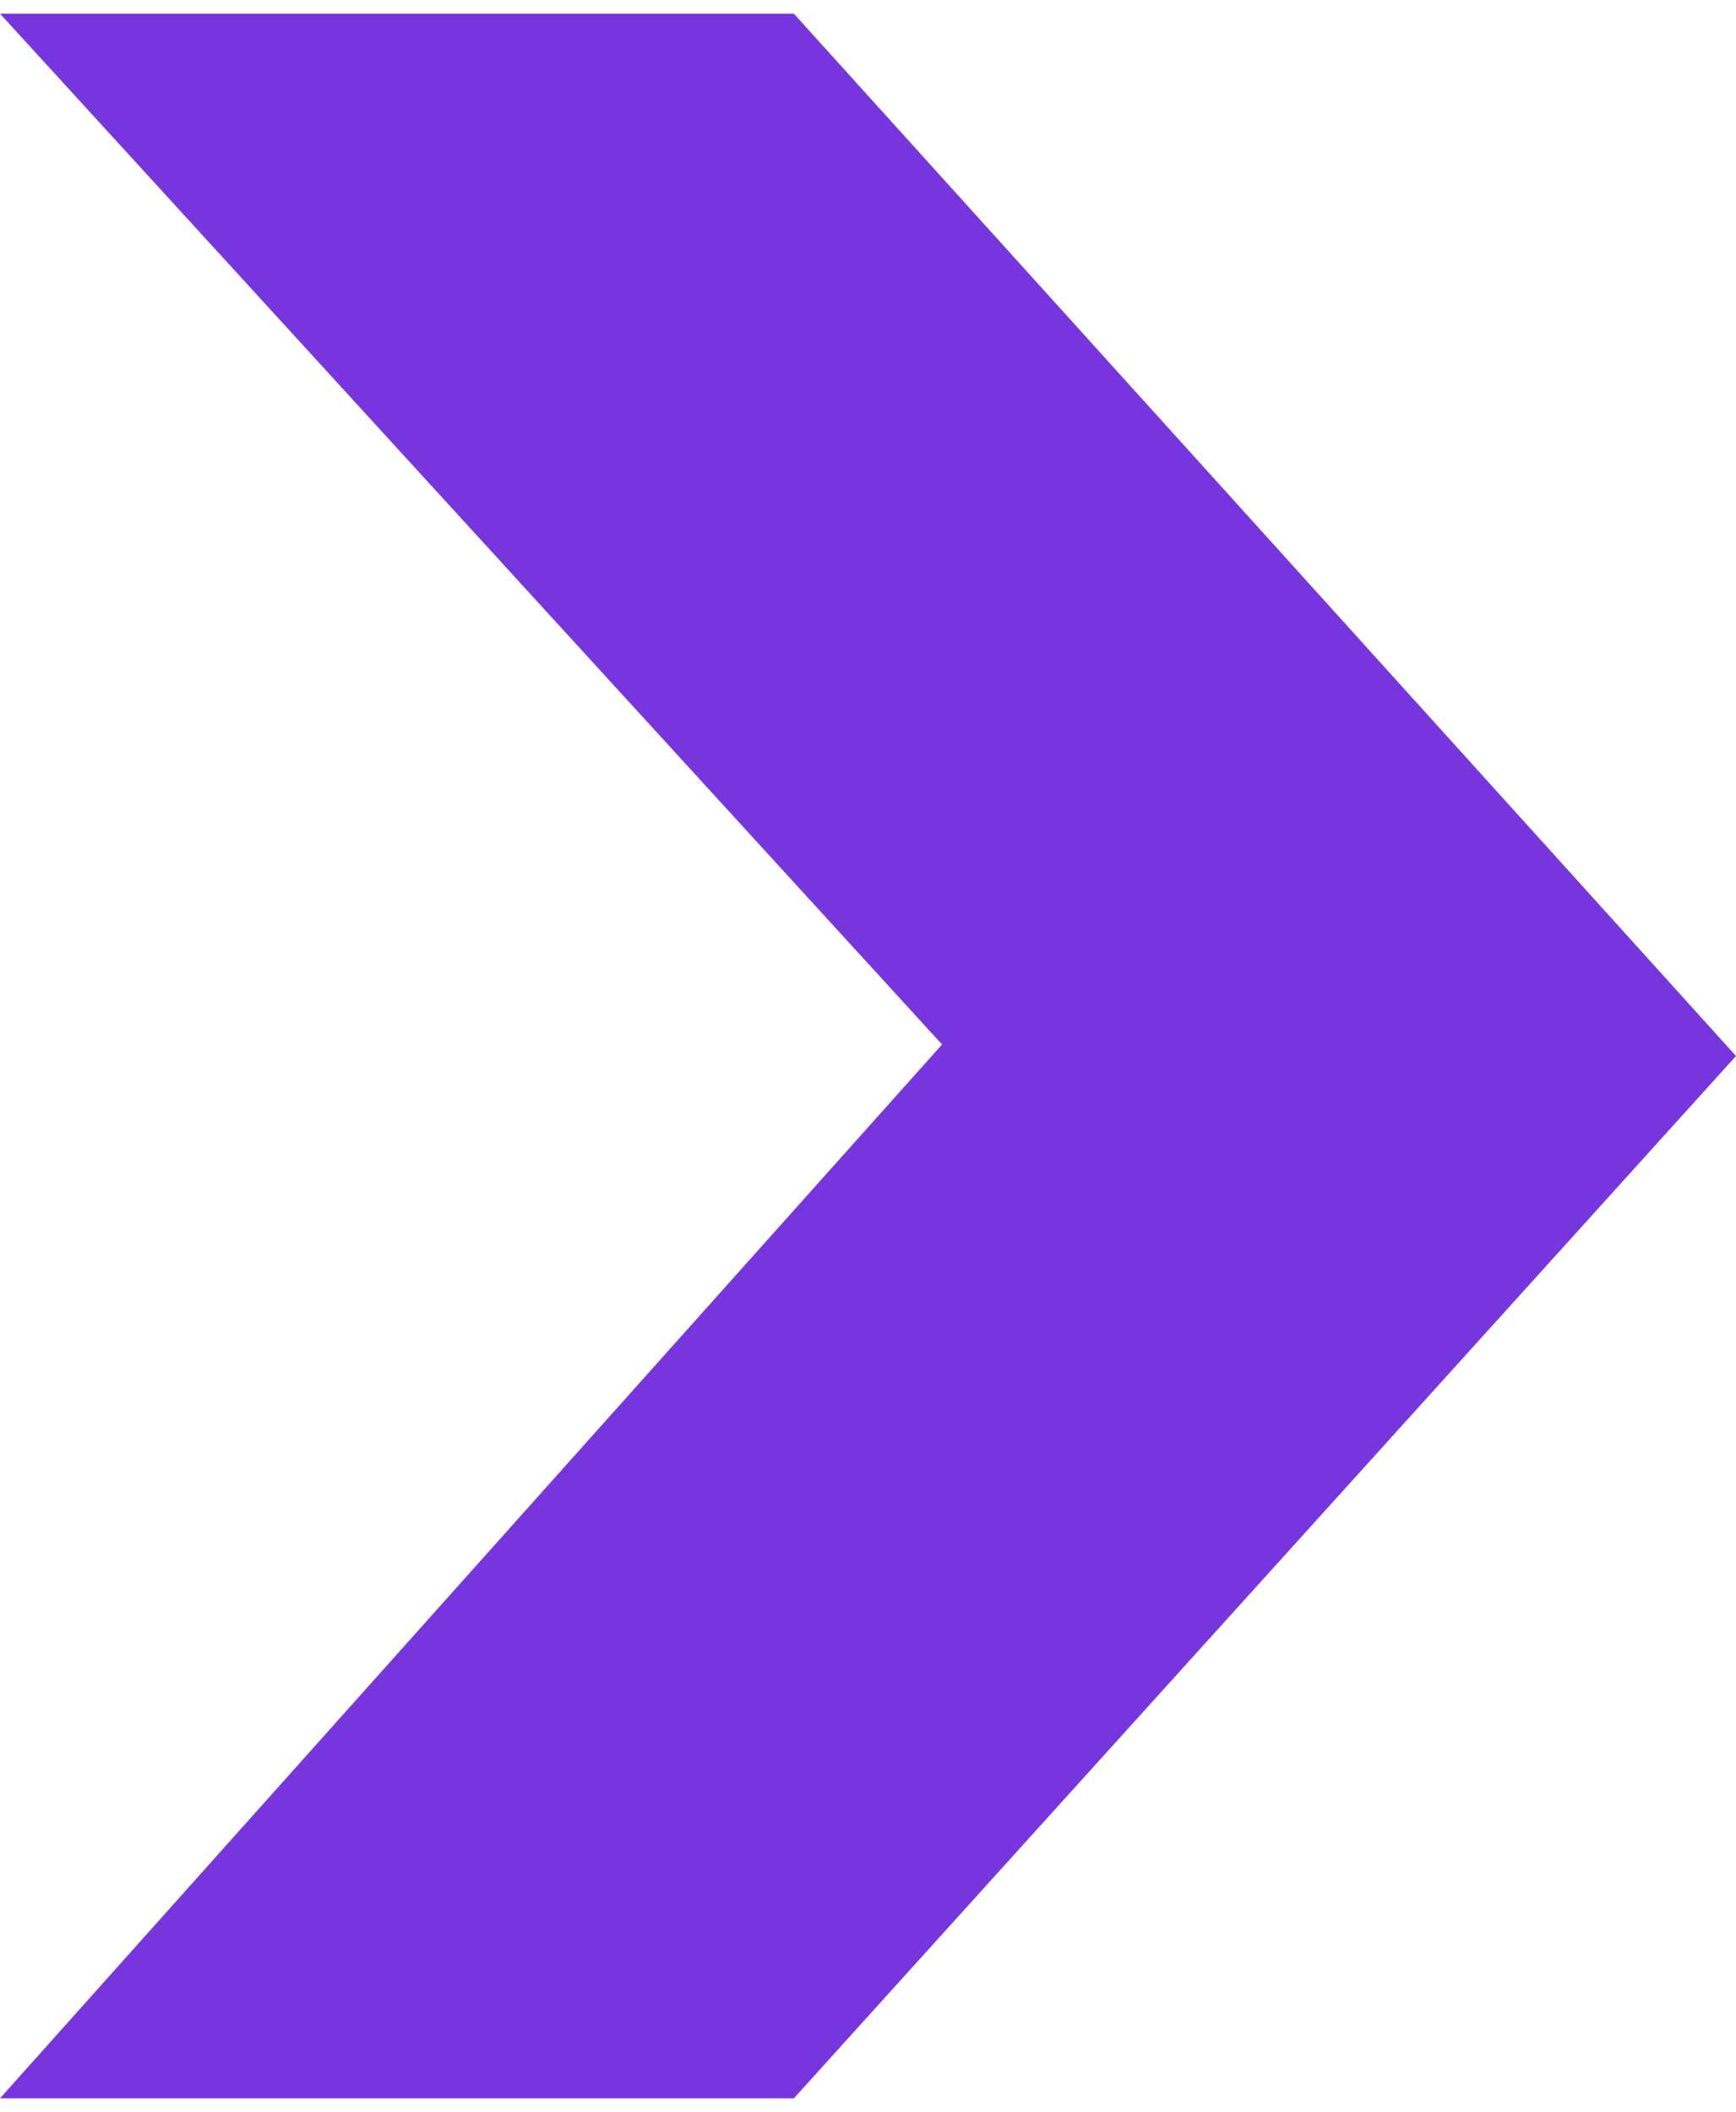 <?xml version="1.0" encoding="utf-8"?>
<!-- Generator: Adobe Illustrator 17.0.0, SVG Export Plug-In . SVG Version: 6.00 Build 0)  -->
<!DOCTYPE svg PUBLIC "-//W3C//DTD SVG 1.1//EN" "http://www.w3.org/Graphics/SVG/1.1/DTD/svg11.dtd">
<svg version="1.1" id="Layer_1" xmlns="http://www.w3.org/2000/svg" xmlns:xlink="http://www.w3.org/1999/xlink" x="0px" y="0px"
	 width="20.827px" height="25.333px" viewBox="0 0 20.827 25.333" enable-background="new 0 0 20.827 25.333" xml:space="preserve">
<polygon fill="#7736dd" points="0,0.164 9.524,0.164 20.827,12.667 9.524,25.17 0,25.17 11.302,12.529 "/>
</svg>
